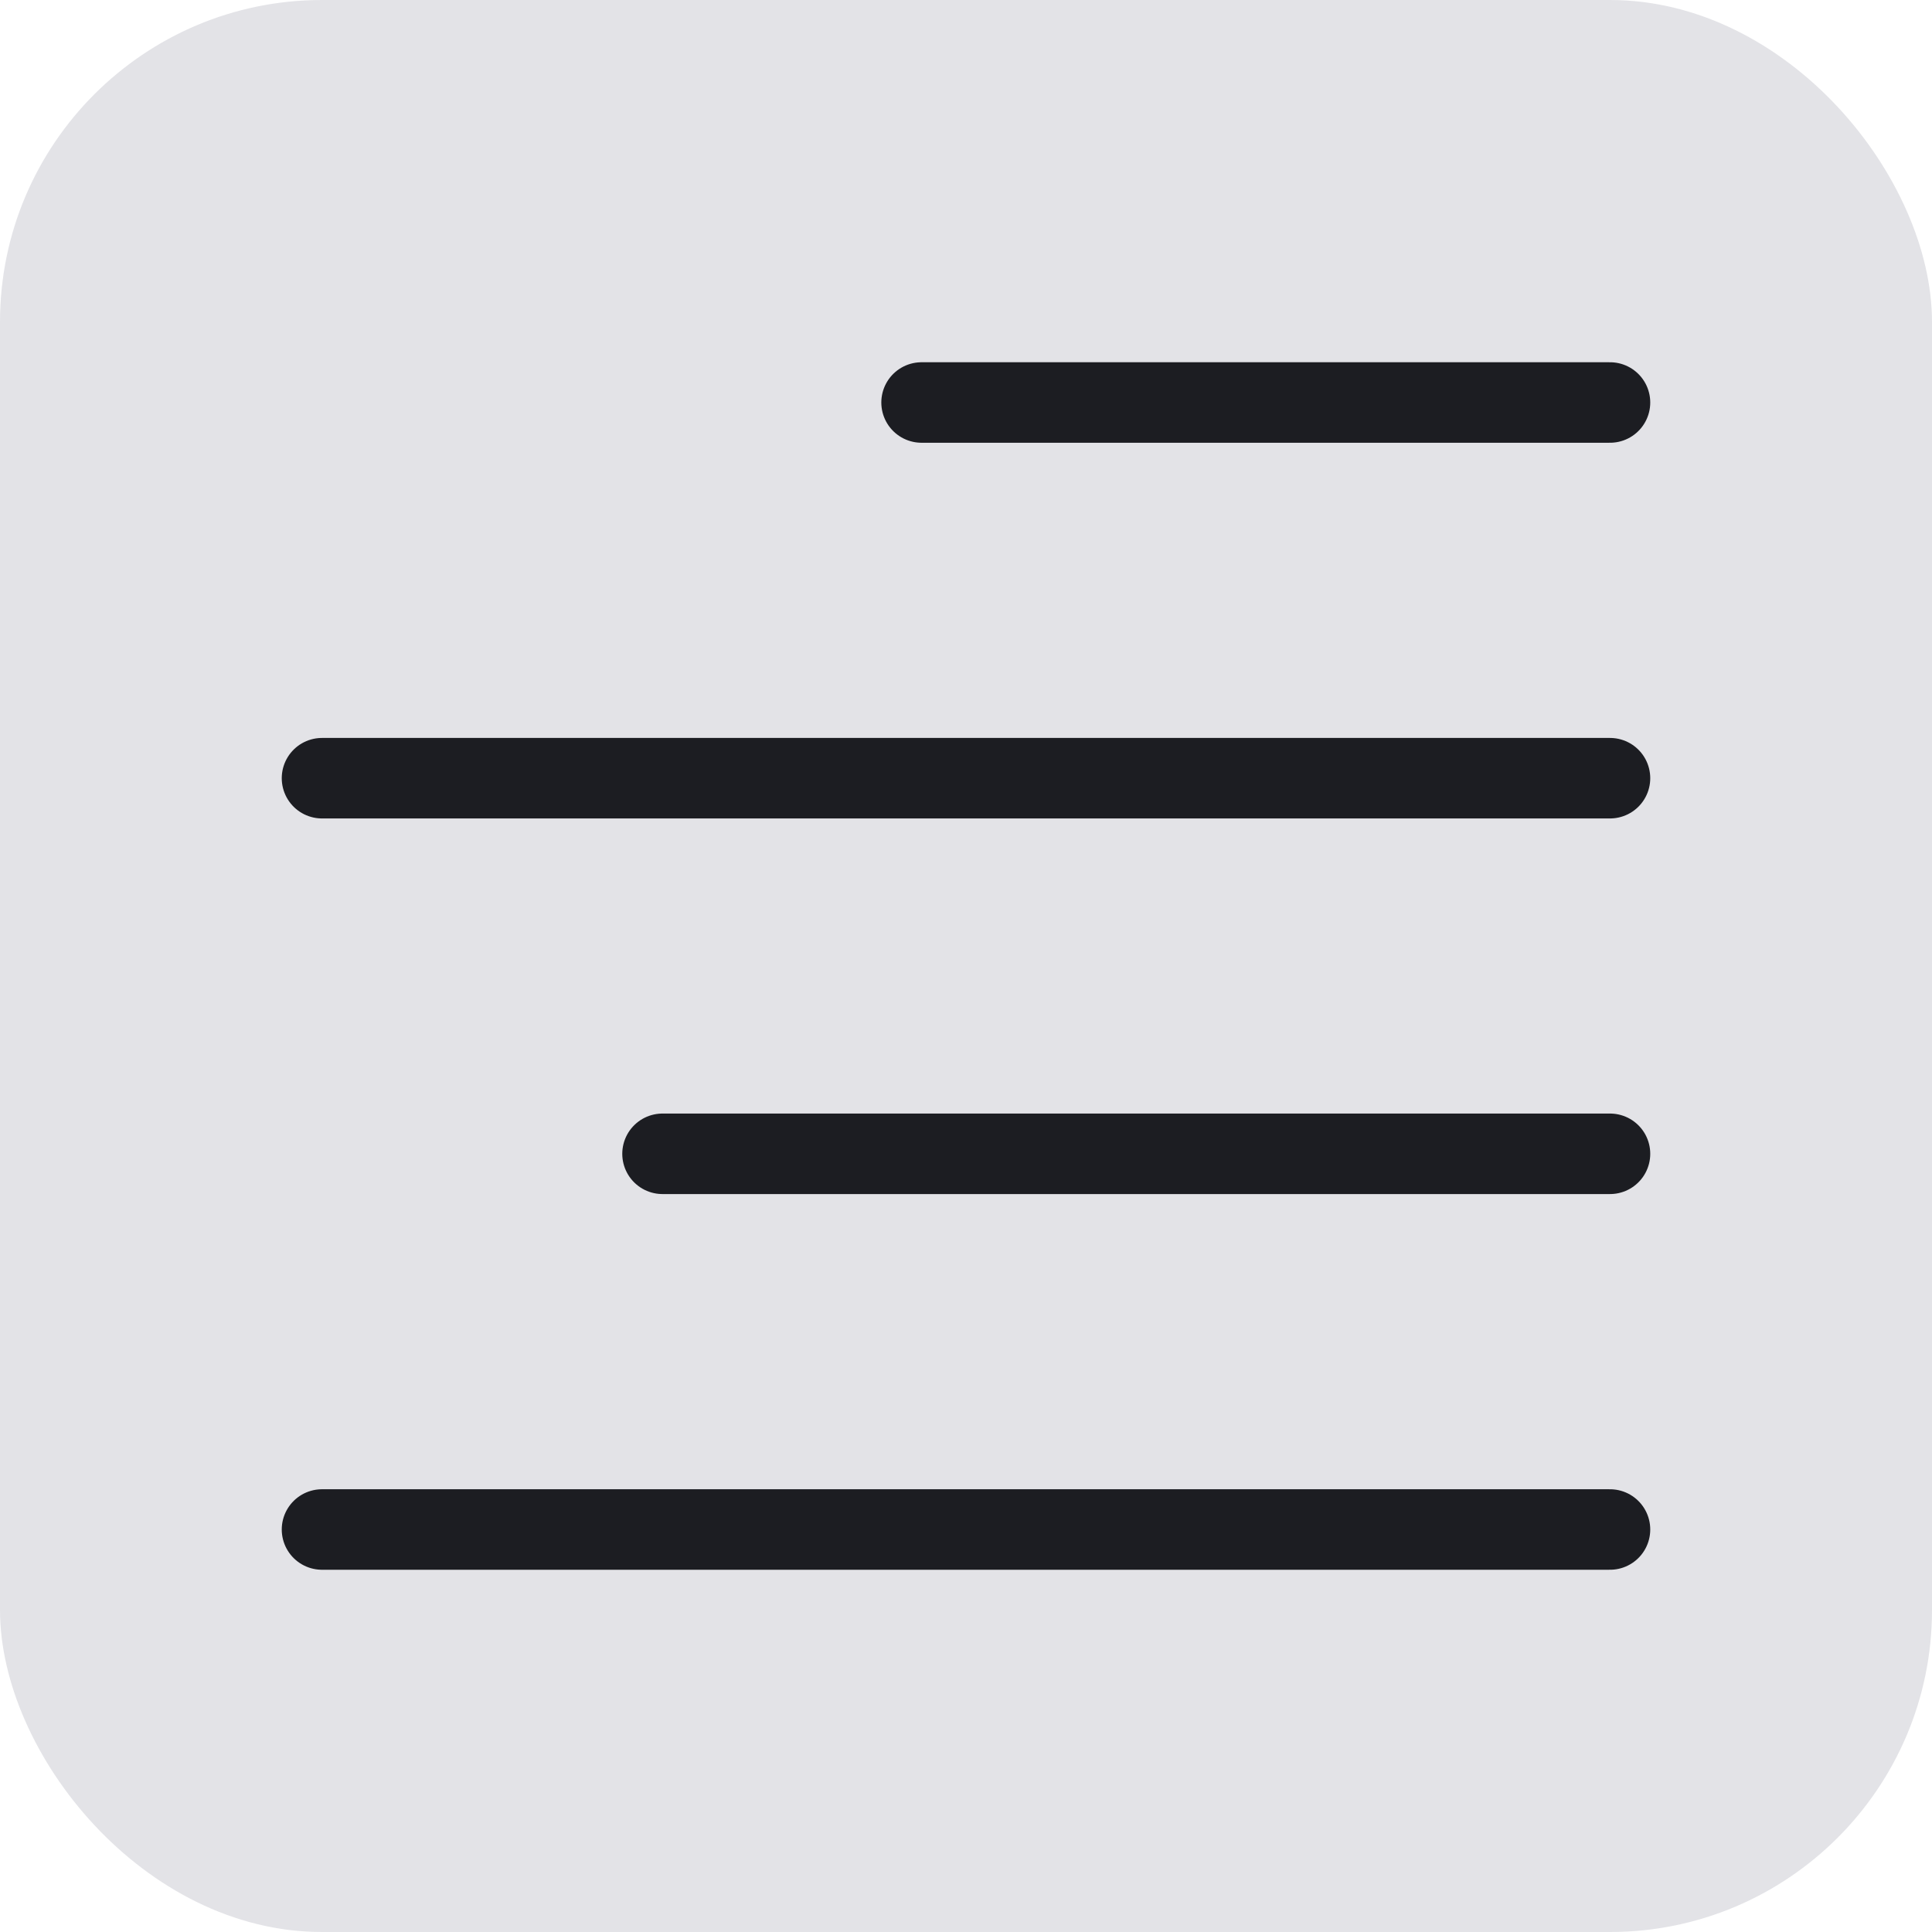 <svg width="24" height="24" viewBox="0 0 24 24" fill="none" xmlns="http://www.w3.org/2000/svg">
<rect width="24" height="24" rx="4" fill="#E3E3E7"/>
<path d="M20 19H4M20 14.333H8.23M20 9.667H4M20 5L11.448 5" stroke="#1C1D22" stroke-linecap="round" stroke-linejoin="round"/>
</svg>
